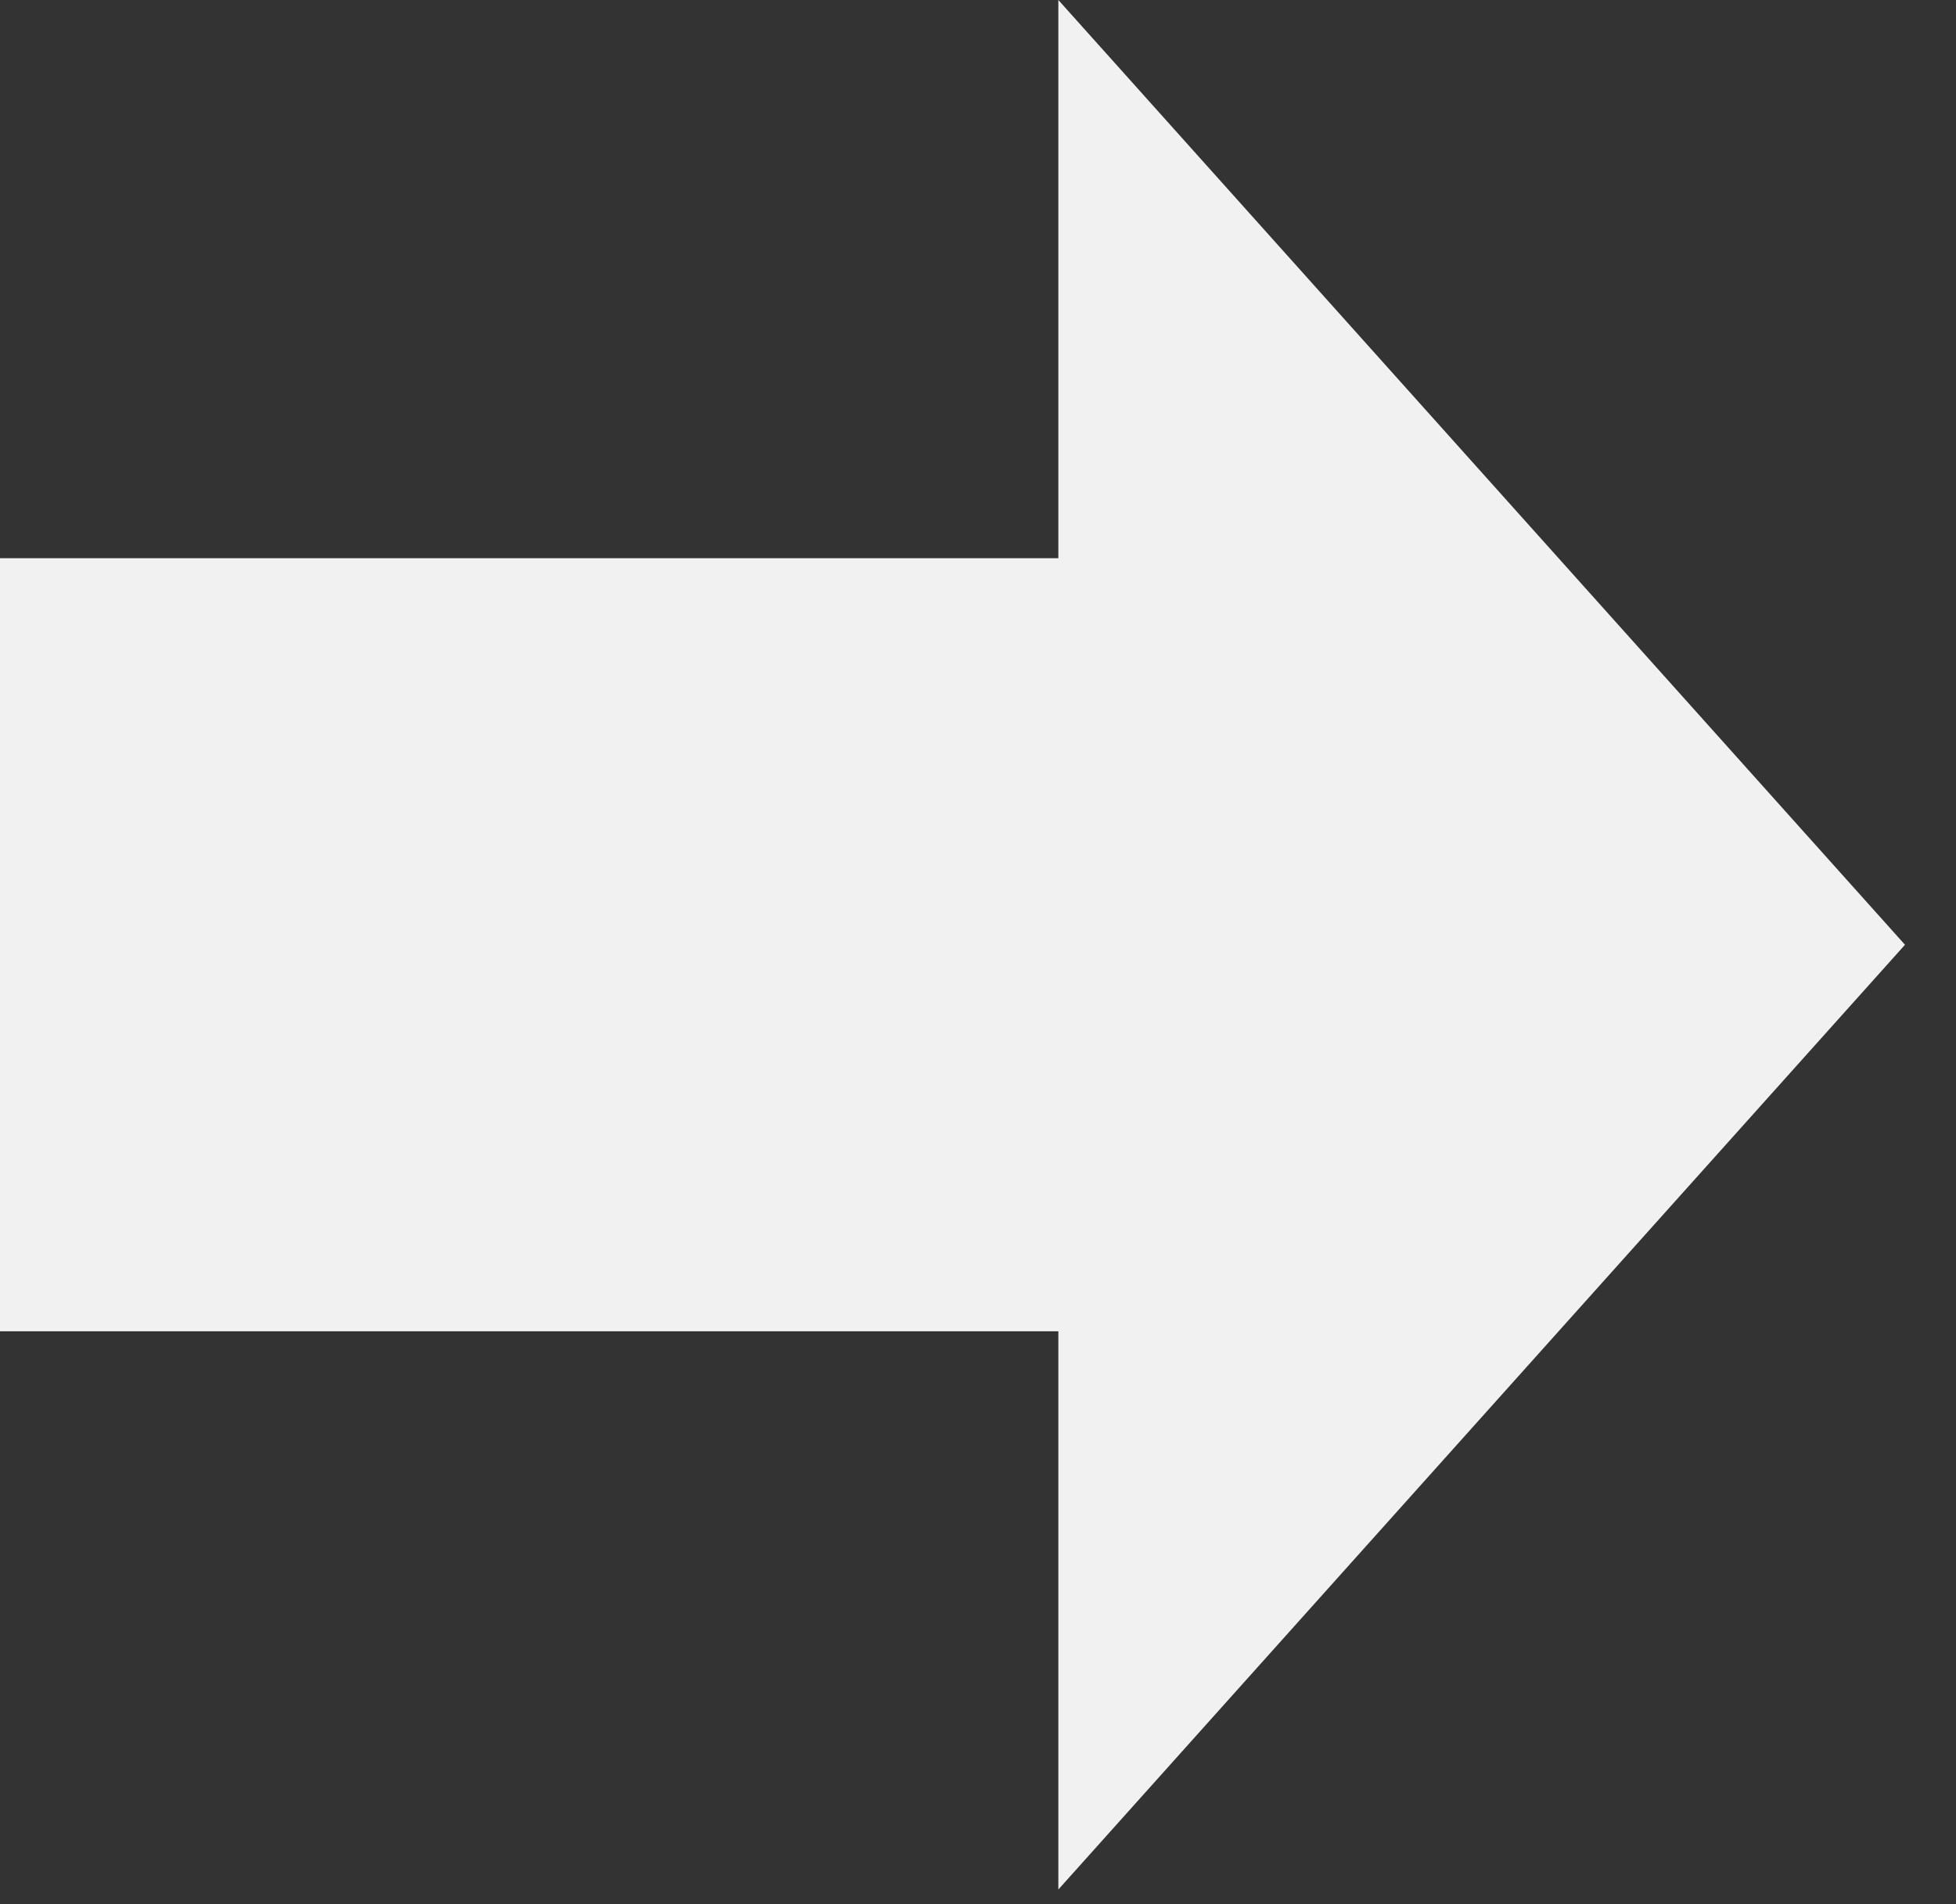 <svg width="38" height="37" viewBox="0 0 38 37" fill="none" xmlns="http://www.w3.org/2000/svg">
<rect x="0" y="0" width="38" height="37" fill="#333333" stroke="none"/>
<path fill-rule="evenodd" clip-rule="evenodd" d="M37.009 18.358L20.561 0V10.847H0V25.868H20.561V36.715L37.009 18.358Z" fill="#F1F1F1"/>
</svg>

